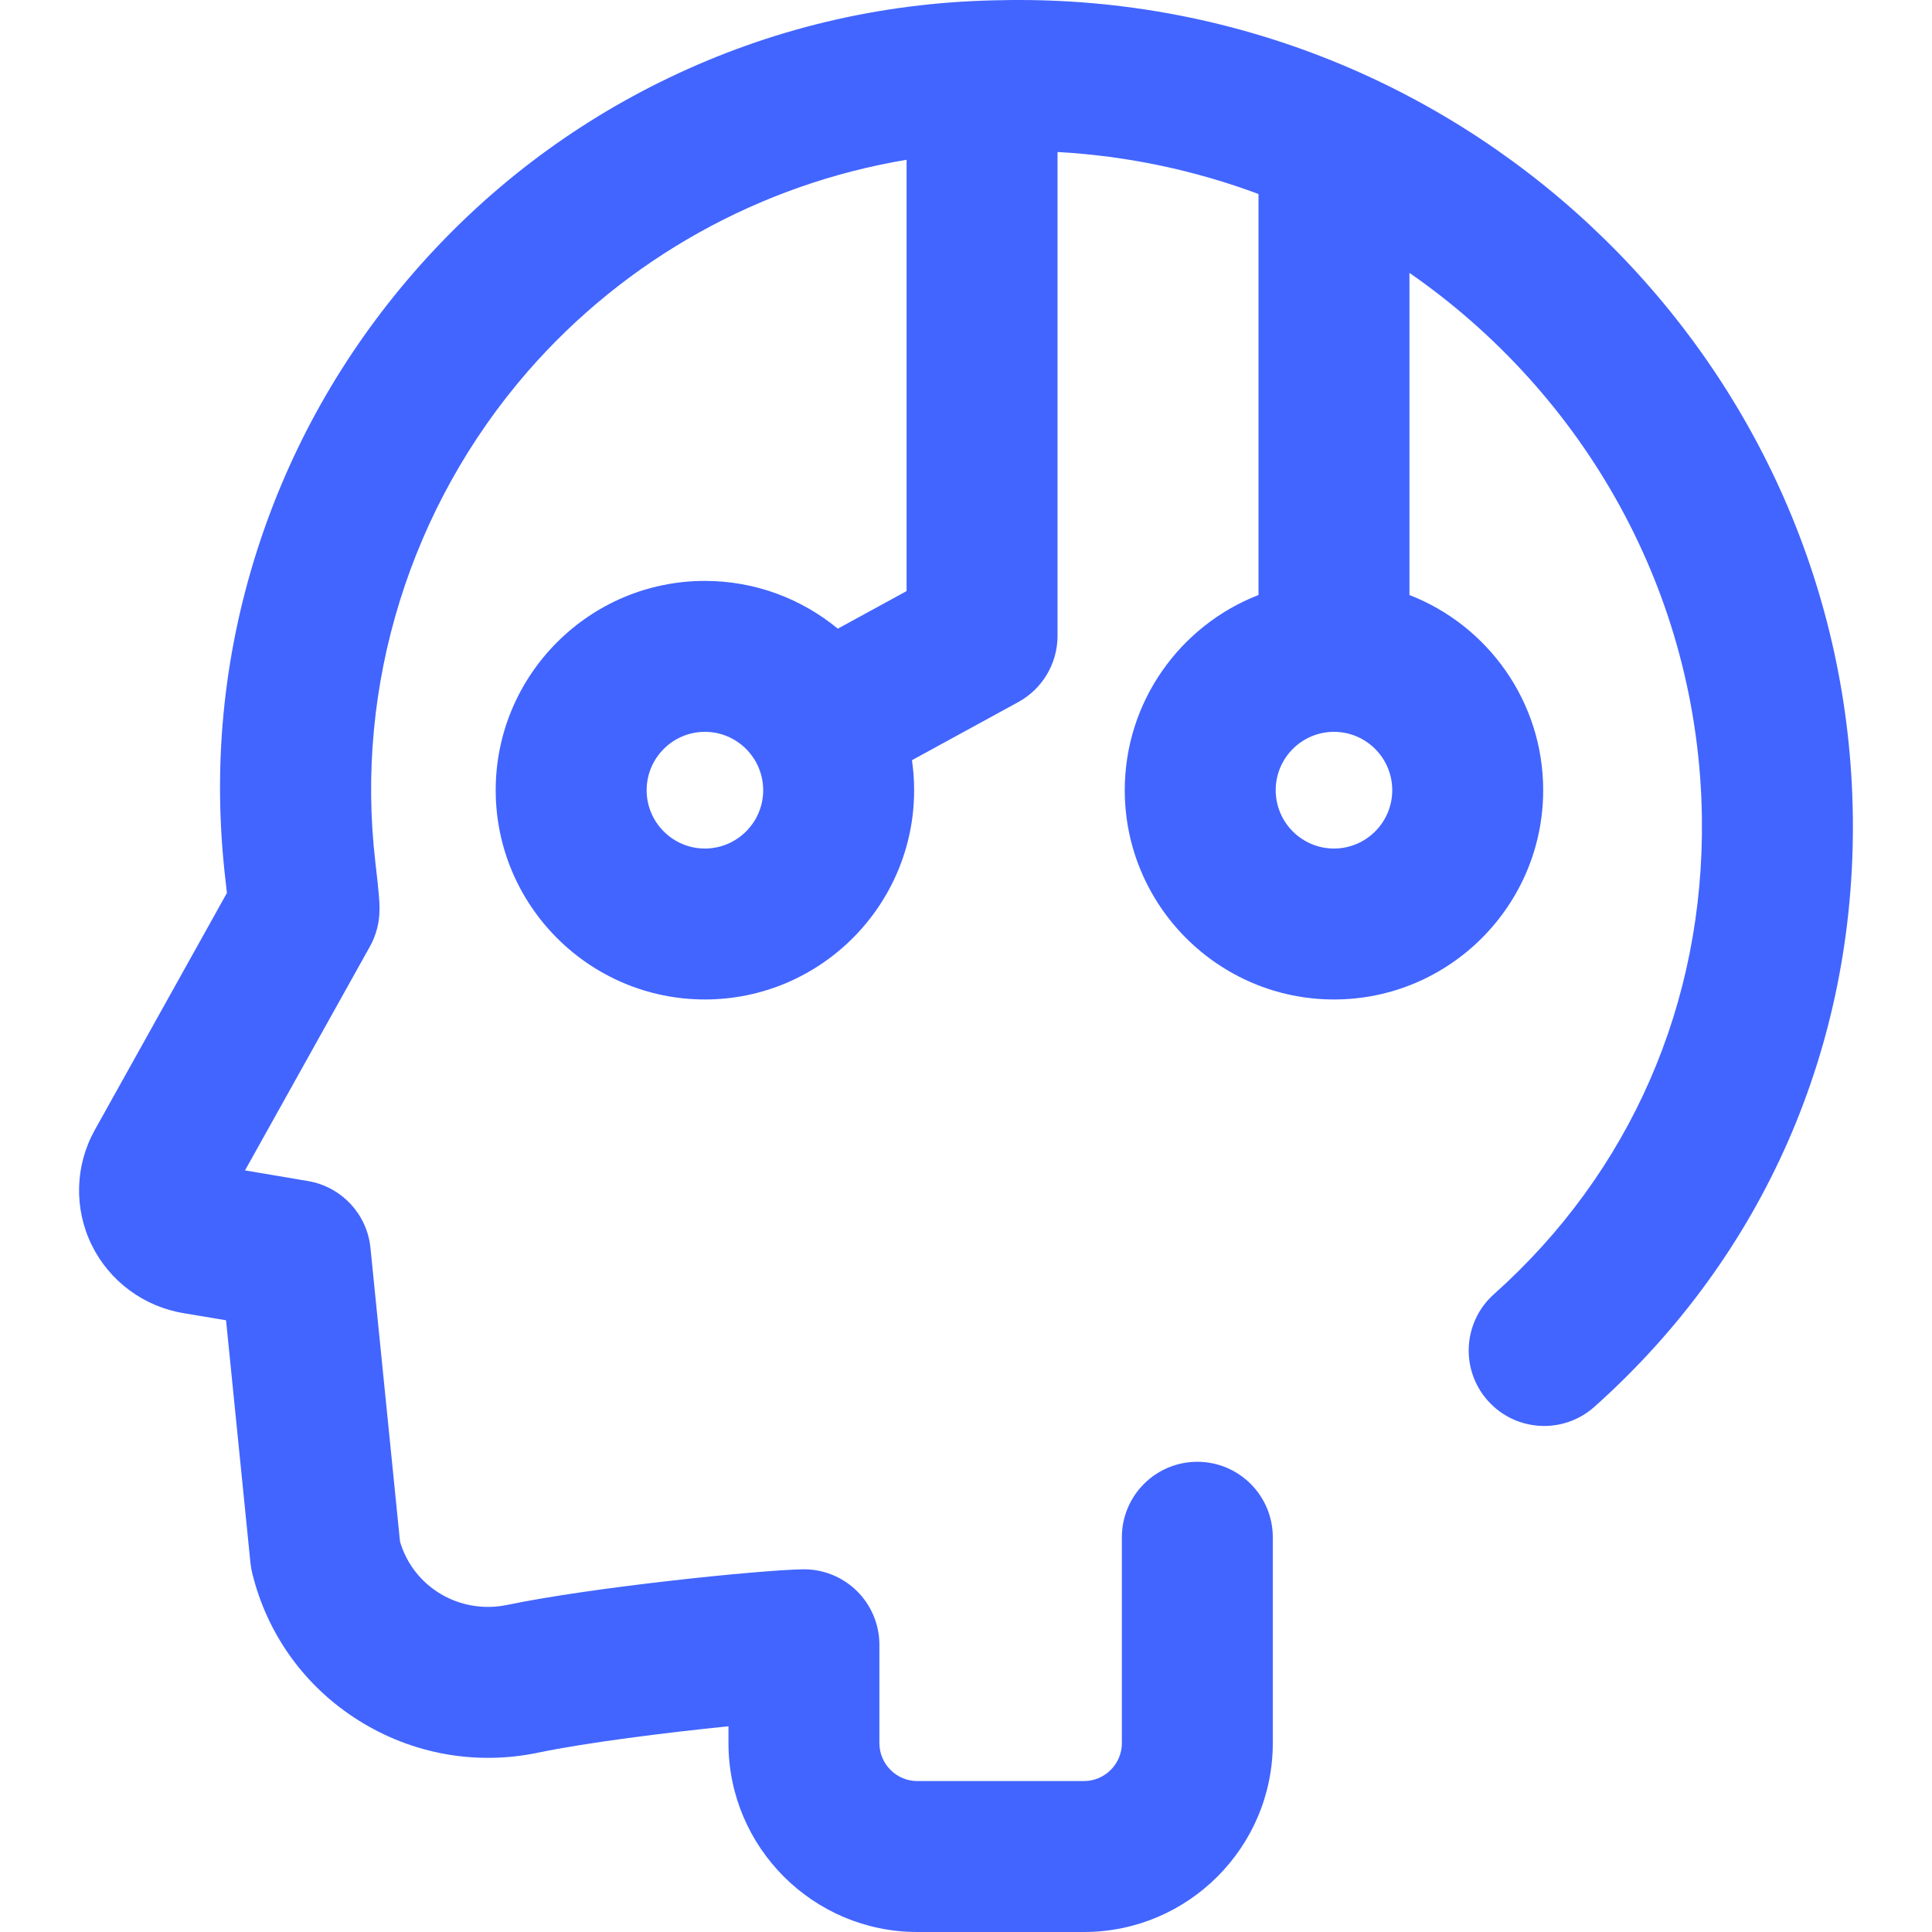 <svg viewBox="0 0 40 40" xmlns="http://www.w3.org/2000/svg" xmlns:xlink="http://www.w3.org/1999/xlink" width="40" height="40" fill="none">
	<rect id="fi_7406544" width="40" height="40" x="0" y="0" fill="rgb(255,255,255)" fill-opacity="0"/>
	<g id="Group">
		<path id="Vector" d="M38.361 16.895C38.241 7.551 30.509 0 21.095 0C21.05 0 21.004 0 20.959 0C20.829 0.001 20.699 0.004 20.569 0.007C18.211 0.061 15.947 0.602 13.842 1.614C11.82 2.586 10.045 3.941 8.566 5.642C7.094 7.336 6.003 9.271 5.323 11.395C4.618 13.601 4.397 15.894 4.667 18.21C4.68 18.321 4.69 18.412 4.698 18.488L1.962 23.396C1.552 24.131 1.528 25.021 1.899 25.777C2.269 26.531 2.985 27.058 3.816 27.19L4.68 27.335L5.185 32.355C5.192 32.427 5.205 32.498 5.222 32.569C5.532 33.841 6.316 34.926 7.431 35.624C8.542 36.319 9.861 36.555 11.146 36.286C12.141 36.078 13.812 35.869 15.082 35.741L15.082 36.089C15.082 38.246 16.836 40 18.992 40L22.441 40C24.597 40 26.352 38.246 26.352 36.089L26.352 31.828C26.352 30.965 25.652 30.265 24.789 30.265C23.926 30.265 23.227 30.965 23.227 31.828L23.227 36.089C23.227 36.522 22.874 36.875 22.441 36.875L18.992 36.875C18.559 36.875 18.207 36.522 18.207 36.089L18.207 34.053C18.207 33.634 18.038 33.232 17.739 32.938C17.44 32.645 17.037 32.483 16.616 32.491C15.707 32.507 12.233 32.866 10.507 33.227C9.52 33.434 8.561 32.862 8.282 31.918L7.67 25.836C7.6 25.136 7.069 24.569 6.375 24.452L5.073 24.232L7.66 19.594C7.789 19.361 7.857 19.099 7.857 18.833C7.857 18.817 7.857 18.801 7.857 18.782C7.857 18.671 7.849 18.516 7.771 17.848C7.344 14.19 8.494 10.488 10.925 7.692C12.957 5.356 15.746 3.812 18.77 3.308L18.77 12.238L17.346 13.016C16.598 12.399 15.638 12.027 14.594 12.027C12.206 12.027 10.263 13.971 10.263 16.36C10.263 18.749 12.206 20.693 14.594 20.693C16.983 20.693 18.926 18.749 18.926 16.36C18.926 16.149 18.911 15.942 18.881 15.739L21.082 14.536C21.583 14.262 21.895 13.736 21.895 13.165L21.895 3.147C23.35 3.228 24.748 3.529 26.056 4.017L26.056 12.319C24.438 12.947 23.287 14.522 23.287 16.36C23.287 18.749 25.23 20.693 27.619 20.693C30.007 20.693 31.95 18.749 31.95 16.36C31.95 14.522 30.799 12.947 29.181 12.319L29.181 5.65C32.788 8.149 35.176 12.268 35.236 16.935C35.286 20.77 33.756 24.271 30.93 26.795C30.286 27.37 30.23 28.358 30.805 29.001C31.379 29.645 32.367 29.701 33.011 29.126C36.522 25.991 38.422 21.647 38.361 16.895ZM27.619 17.568C26.953 17.568 26.412 17.026 26.412 16.36C26.412 15.694 26.953 15.152 27.619 15.152C28.284 15.152 28.825 15.694 28.825 16.36C28.825 17.026 28.284 17.568 27.619 17.568ZM14.594 17.568C13.929 17.568 13.388 17.026 13.388 16.36C13.388 15.694 13.929 15.152 14.594 15.152C15.259 15.152 15.801 15.694 15.801 16.36C15.801 17.026 15.259 17.568 14.594 17.568Z" fill="rgb(66.375,100.956,255)" fill-rule="nonzero"/>
	</g>
</svg>
